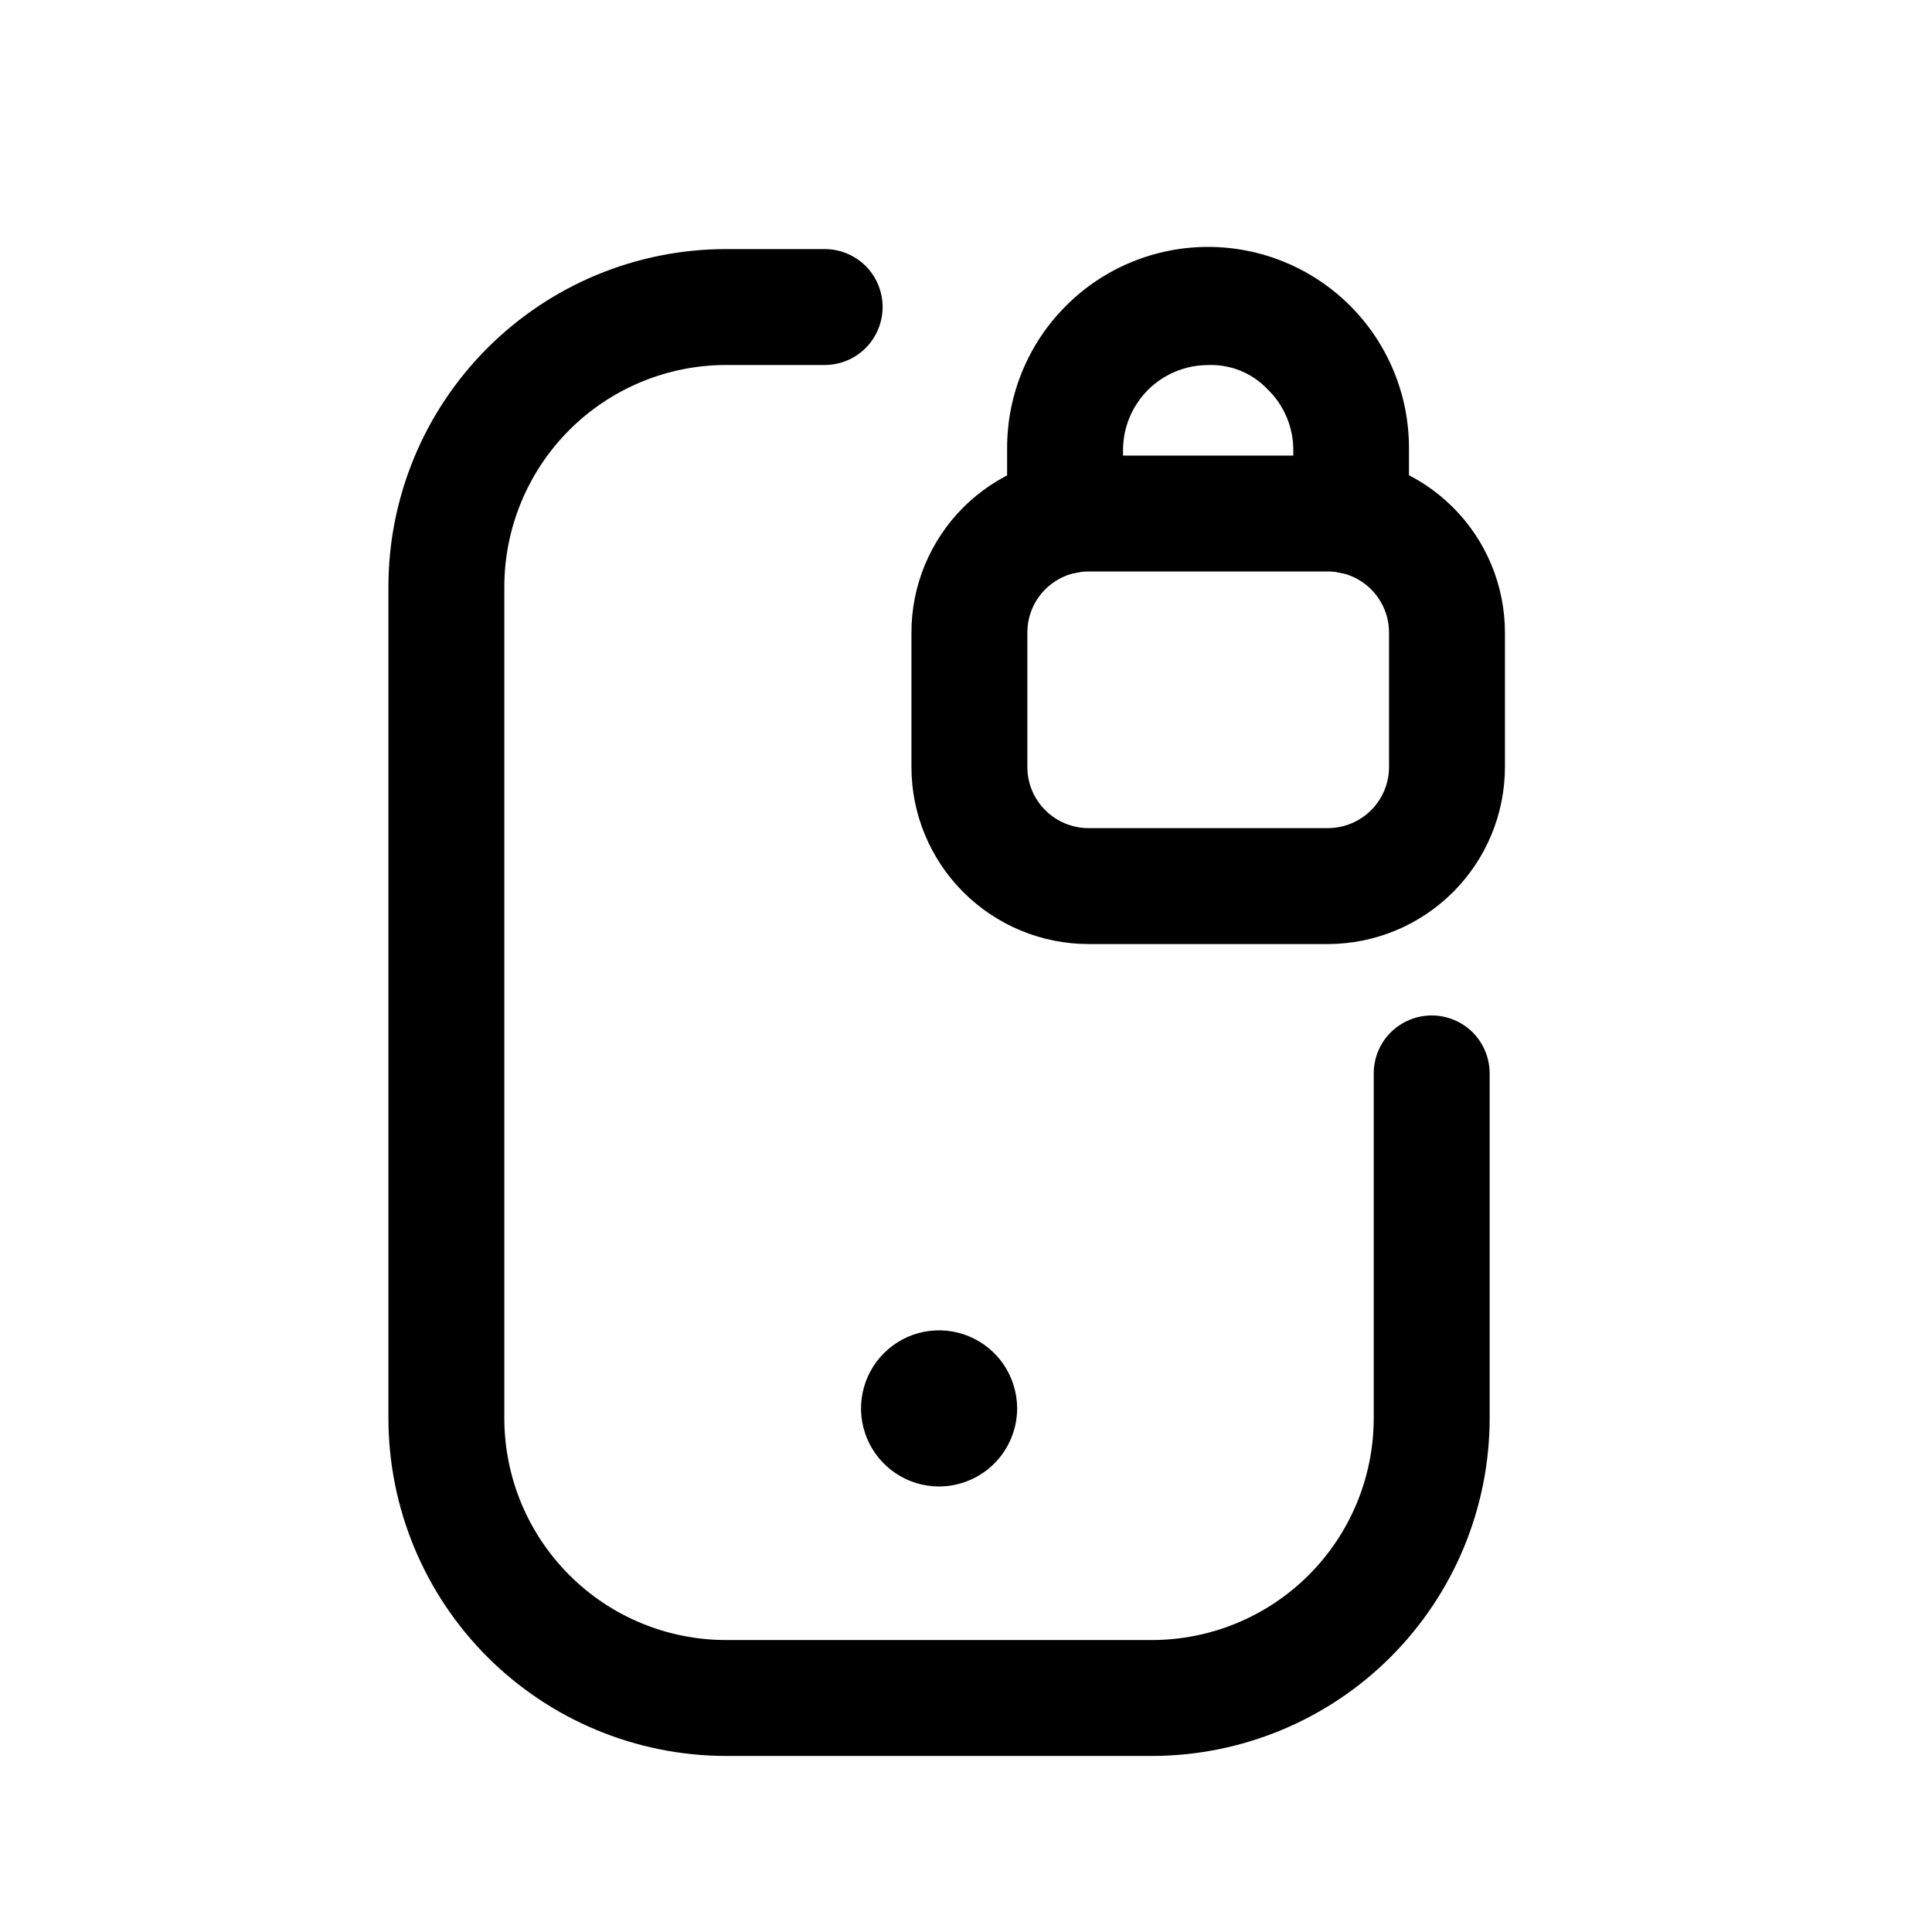 <svg width="25" height="25" viewBox="0 0 25 25" fill="none" xmlns="http://www.w3.org/2000/svg">
<path d="M14.908 22.722H9.393C8.236 22.72 7.126 22.26 6.307 21.441C5.488 20.622 5.028 19.512 5.026 18.355V7.591C5.027 6.433 5.488 5.322 6.307 4.504C7.125 3.685 8.235 3.224 9.393 3.223H10.671C10.87 3.223 11.061 3.302 11.202 3.442C11.342 3.583 11.421 3.774 11.421 3.973C11.421 4.172 11.342 4.362 11.202 4.503C11.061 4.644 10.87 4.723 10.671 4.723H9.393C8.633 4.724 7.905 5.027 7.367 5.564C6.83 6.102 6.527 6.831 6.526 7.591V18.355C6.527 19.115 6.829 19.843 7.367 20.381C7.904 20.919 8.633 21.221 9.393 21.222H14.908C15.669 21.221 16.398 20.918 16.935 20.381C17.473 19.843 17.775 19.114 17.776 18.354V13.89C17.776 13.691 17.855 13.5 17.996 13.359C18.137 13.219 18.328 13.14 18.526 13.14C18.725 13.14 18.916 13.219 19.057 13.359C19.197 13.5 19.276 13.691 19.276 13.89V18.354C19.275 19.512 18.814 20.622 17.995 21.441C17.177 22.26 16.066 22.72 14.908 22.722Z" fill="black"/>
<path d="M17.184 12.216H14.084C13.477 12.215 12.895 11.974 12.465 11.544C12.036 11.115 11.794 10.533 11.794 9.926V8.185C11.794 7.577 12.036 6.995 12.465 6.566C12.895 6.137 13.477 5.895 14.084 5.895H17.184C17.791 5.895 18.373 6.137 18.802 6.566C19.232 6.995 19.473 7.577 19.474 8.185V9.926C19.473 10.533 19.232 11.115 18.802 11.544C18.373 11.973 17.791 12.215 17.184 12.216ZM14.084 7.395C13.874 7.395 13.674 7.478 13.526 7.626C13.377 7.774 13.294 7.975 13.294 8.185V9.926C13.294 10.135 13.377 10.336 13.526 10.484C13.674 10.632 13.874 10.715 14.084 10.716H17.184C17.393 10.715 17.594 10.632 17.742 10.484C17.89 10.336 17.974 10.135 17.974 9.926V8.185C17.974 7.975 17.89 7.774 17.742 7.626C17.594 7.478 17.393 7.395 17.184 7.395H14.084Z" fill="black"/>
<path d="M17.485 7.426C17.286 7.426 17.096 7.347 16.955 7.207C16.814 7.066 16.735 6.875 16.735 6.676V5.803C16.73 5.514 16.61 5.238 16.402 5.037C16.303 4.932 16.181 4.849 16.046 4.795C15.911 4.741 15.766 4.717 15.621 4.724C15.334 4.727 15.06 4.842 14.856 5.044C14.653 5.247 14.537 5.52 14.532 5.807V6.676C14.532 6.875 14.453 7.066 14.313 7.207C14.172 7.347 13.981 7.426 13.782 7.426C13.583 7.426 13.393 7.347 13.252 7.207C13.111 7.066 13.032 6.875 13.032 6.676V5.795C13.032 5.106 13.306 4.444 13.794 3.957C14.281 3.469 14.943 3.195 15.632 3.195C16.322 3.195 16.983 3.469 17.471 3.957C17.958 4.444 18.232 5.106 18.232 5.795V6.677C18.232 6.876 18.153 7.066 18.013 7.206C17.873 7.346 17.683 7.426 17.485 7.426Z" fill="black"/>
<path d="M12.152 19.235C11.952 19.235 11.757 19.176 11.591 19.065C11.425 18.954 11.295 18.796 11.219 18.612C11.142 18.427 11.122 18.224 11.161 18.028C11.2 17.832 11.296 17.652 11.437 17.511C11.578 17.37 11.758 17.273 11.954 17.234C12.15 17.195 12.353 17.215 12.537 17.291C12.722 17.368 12.88 17.497 12.991 17.663C13.102 17.829 13.161 18.024 13.162 18.224C13.161 18.492 13.055 18.749 12.866 18.938C12.676 19.128 12.419 19.234 12.152 19.235Z" fill="black"/>
</svg>
